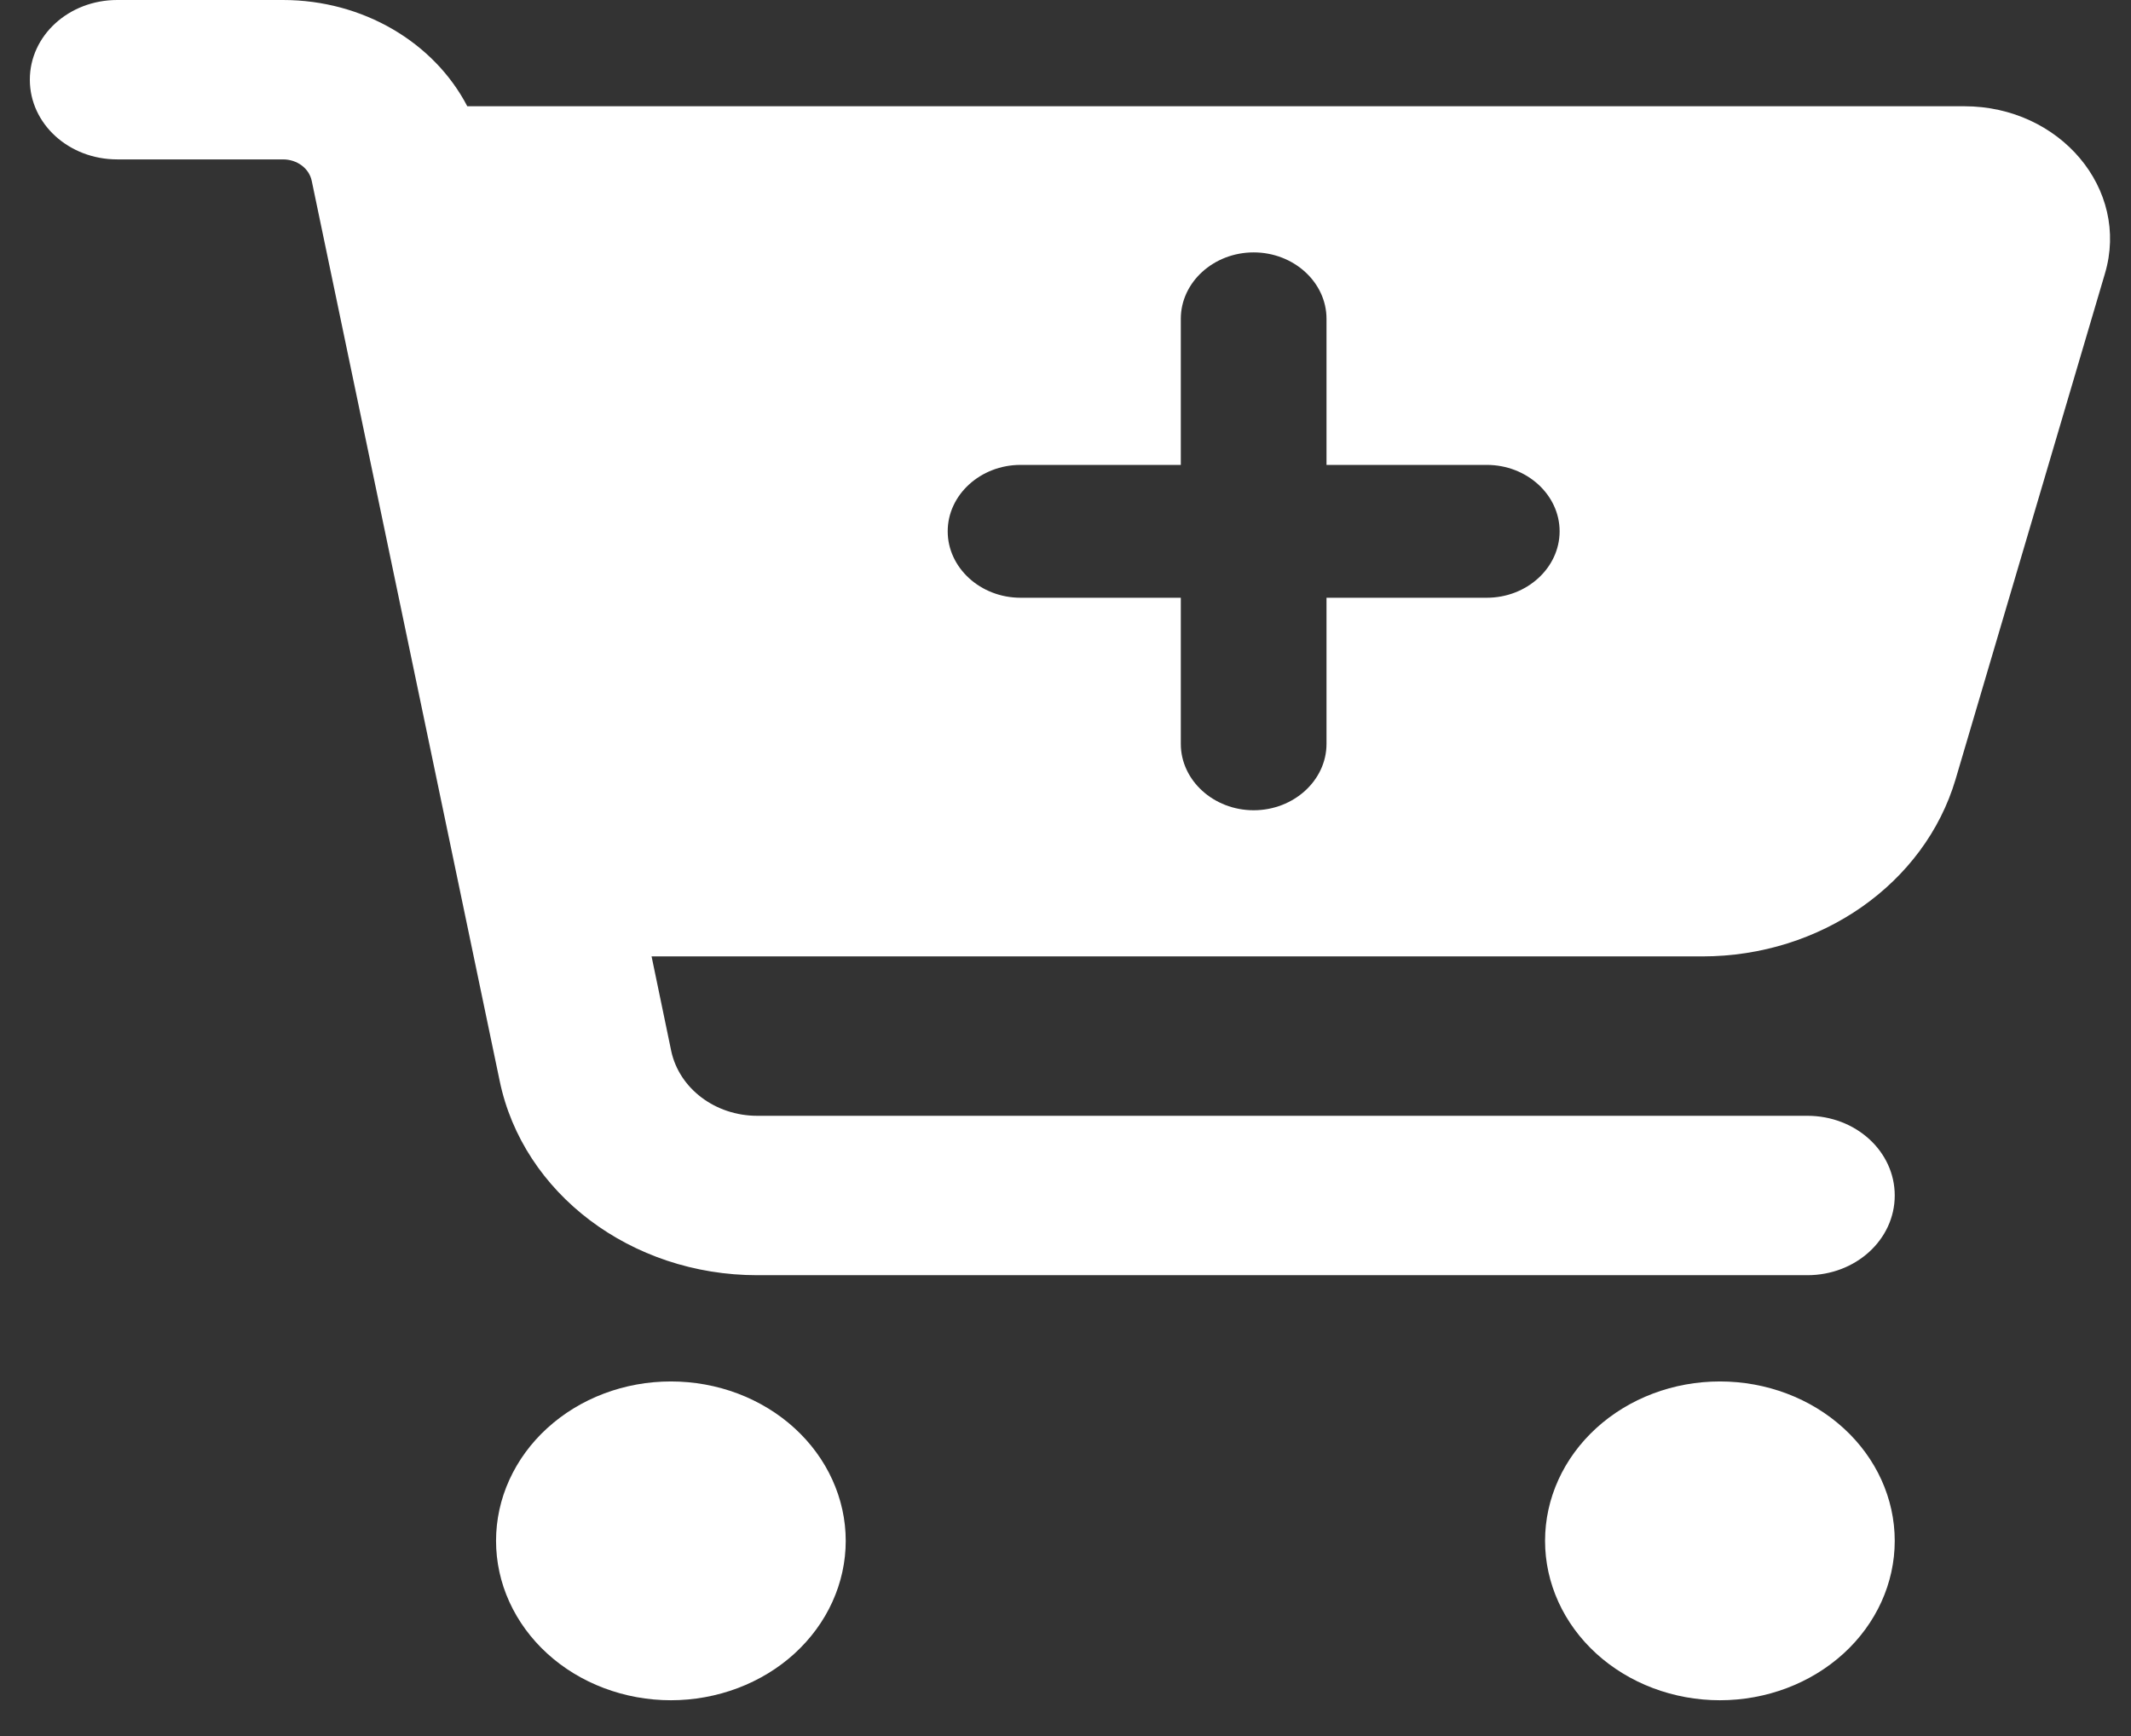 <svg width="54" height="44" viewBox="0 0 54 44" fill="none" xmlns="http://www.w3.org/2000/svg">
<rect x="0" y="0" width="54" height="44" fill="#333333" stroke="none"/>
<path d="M0.756 2.02C0.756 0.901 1.743 0 2.971 0H7.17C9.201 0 11.001 1.077 11.841 2.693H49.776C52.203 2.693 53.975 4.797 53.339 6.935L49.554 19.754C48.77 22.396 46.139 24.24 43.139 24.24H16.511L17.009 26.638C17.213 27.59 18.126 28.28 19.188 28.28H45.798C47.025 28.28 48.013 29.18 48.013 30.3C48.013 31.419 47.025 32.32 45.798 32.32H19.188C15.994 32.32 13.253 30.249 12.662 27.396L7.9 4.587C7.835 4.267 7.53 4.04 7.17 4.04H2.971C1.743 4.04 0.756 3.139 0.756 2.02ZM12.57 39.053C12.57 38.522 12.684 37.997 12.907 37.507C13.13 37.017 13.456 36.571 13.868 36.196C14.279 35.821 14.767 35.523 15.305 35.32C15.842 35.117 16.419 35.013 17 35.013C17.582 35.013 18.158 35.117 18.696 35.32C19.233 35.523 19.722 35.821 20.133 36.196C20.544 36.571 20.871 37.017 21.093 37.507C21.316 37.997 21.431 38.522 21.431 39.053C21.431 39.583 21.316 40.109 21.093 40.599C20.871 41.089 20.544 41.534 20.133 41.91C19.722 42.285 19.233 42.582 18.696 42.785C18.158 42.988 17.582 43.093 17 43.093C16.419 43.093 15.842 42.988 15.305 42.785C14.767 42.582 14.279 42.285 13.868 41.91C13.456 41.534 13.13 41.089 12.907 40.599C12.684 40.109 12.57 39.583 12.57 39.053ZM43.583 35.013C44.758 35.013 45.884 35.438 46.715 36.196C47.546 36.954 48.013 37.981 48.013 39.053C48.013 40.124 47.546 41.152 46.715 41.91C45.884 42.667 44.758 43.093 43.583 43.093C42.407 43.093 41.281 42.667 40.45 41.91C39.619 41.152 39.152 40.124 39.152 39.053C39.152 37.981 39.619 36.954 40.45 36.196C41.281 35.438 42.407 35.013 43.583 35.013ZM24.015 13.466C24.015 14.392 24.846 15.15 25.861 15.15H29.922V18.853C29.922 19.779 30.753 20.536 31.768 20.536C32.783 20.536 33.614 19.779 33.614 18.853V15.15H37.675C38.691 15.15 39.521 14.392 39.521 13.466C39.521 12.541 38.691 11.783 37.675 11.783H33.614V8.08C33.614 7.154 32.783 6.397 31.768 6.397C30.753 6.397 29.922 7.154 29.922 8.08V11.783H25.861C24.846 11.783 24.015 12.541 24.015 13.466Z" fill="white"/>
</svg>
